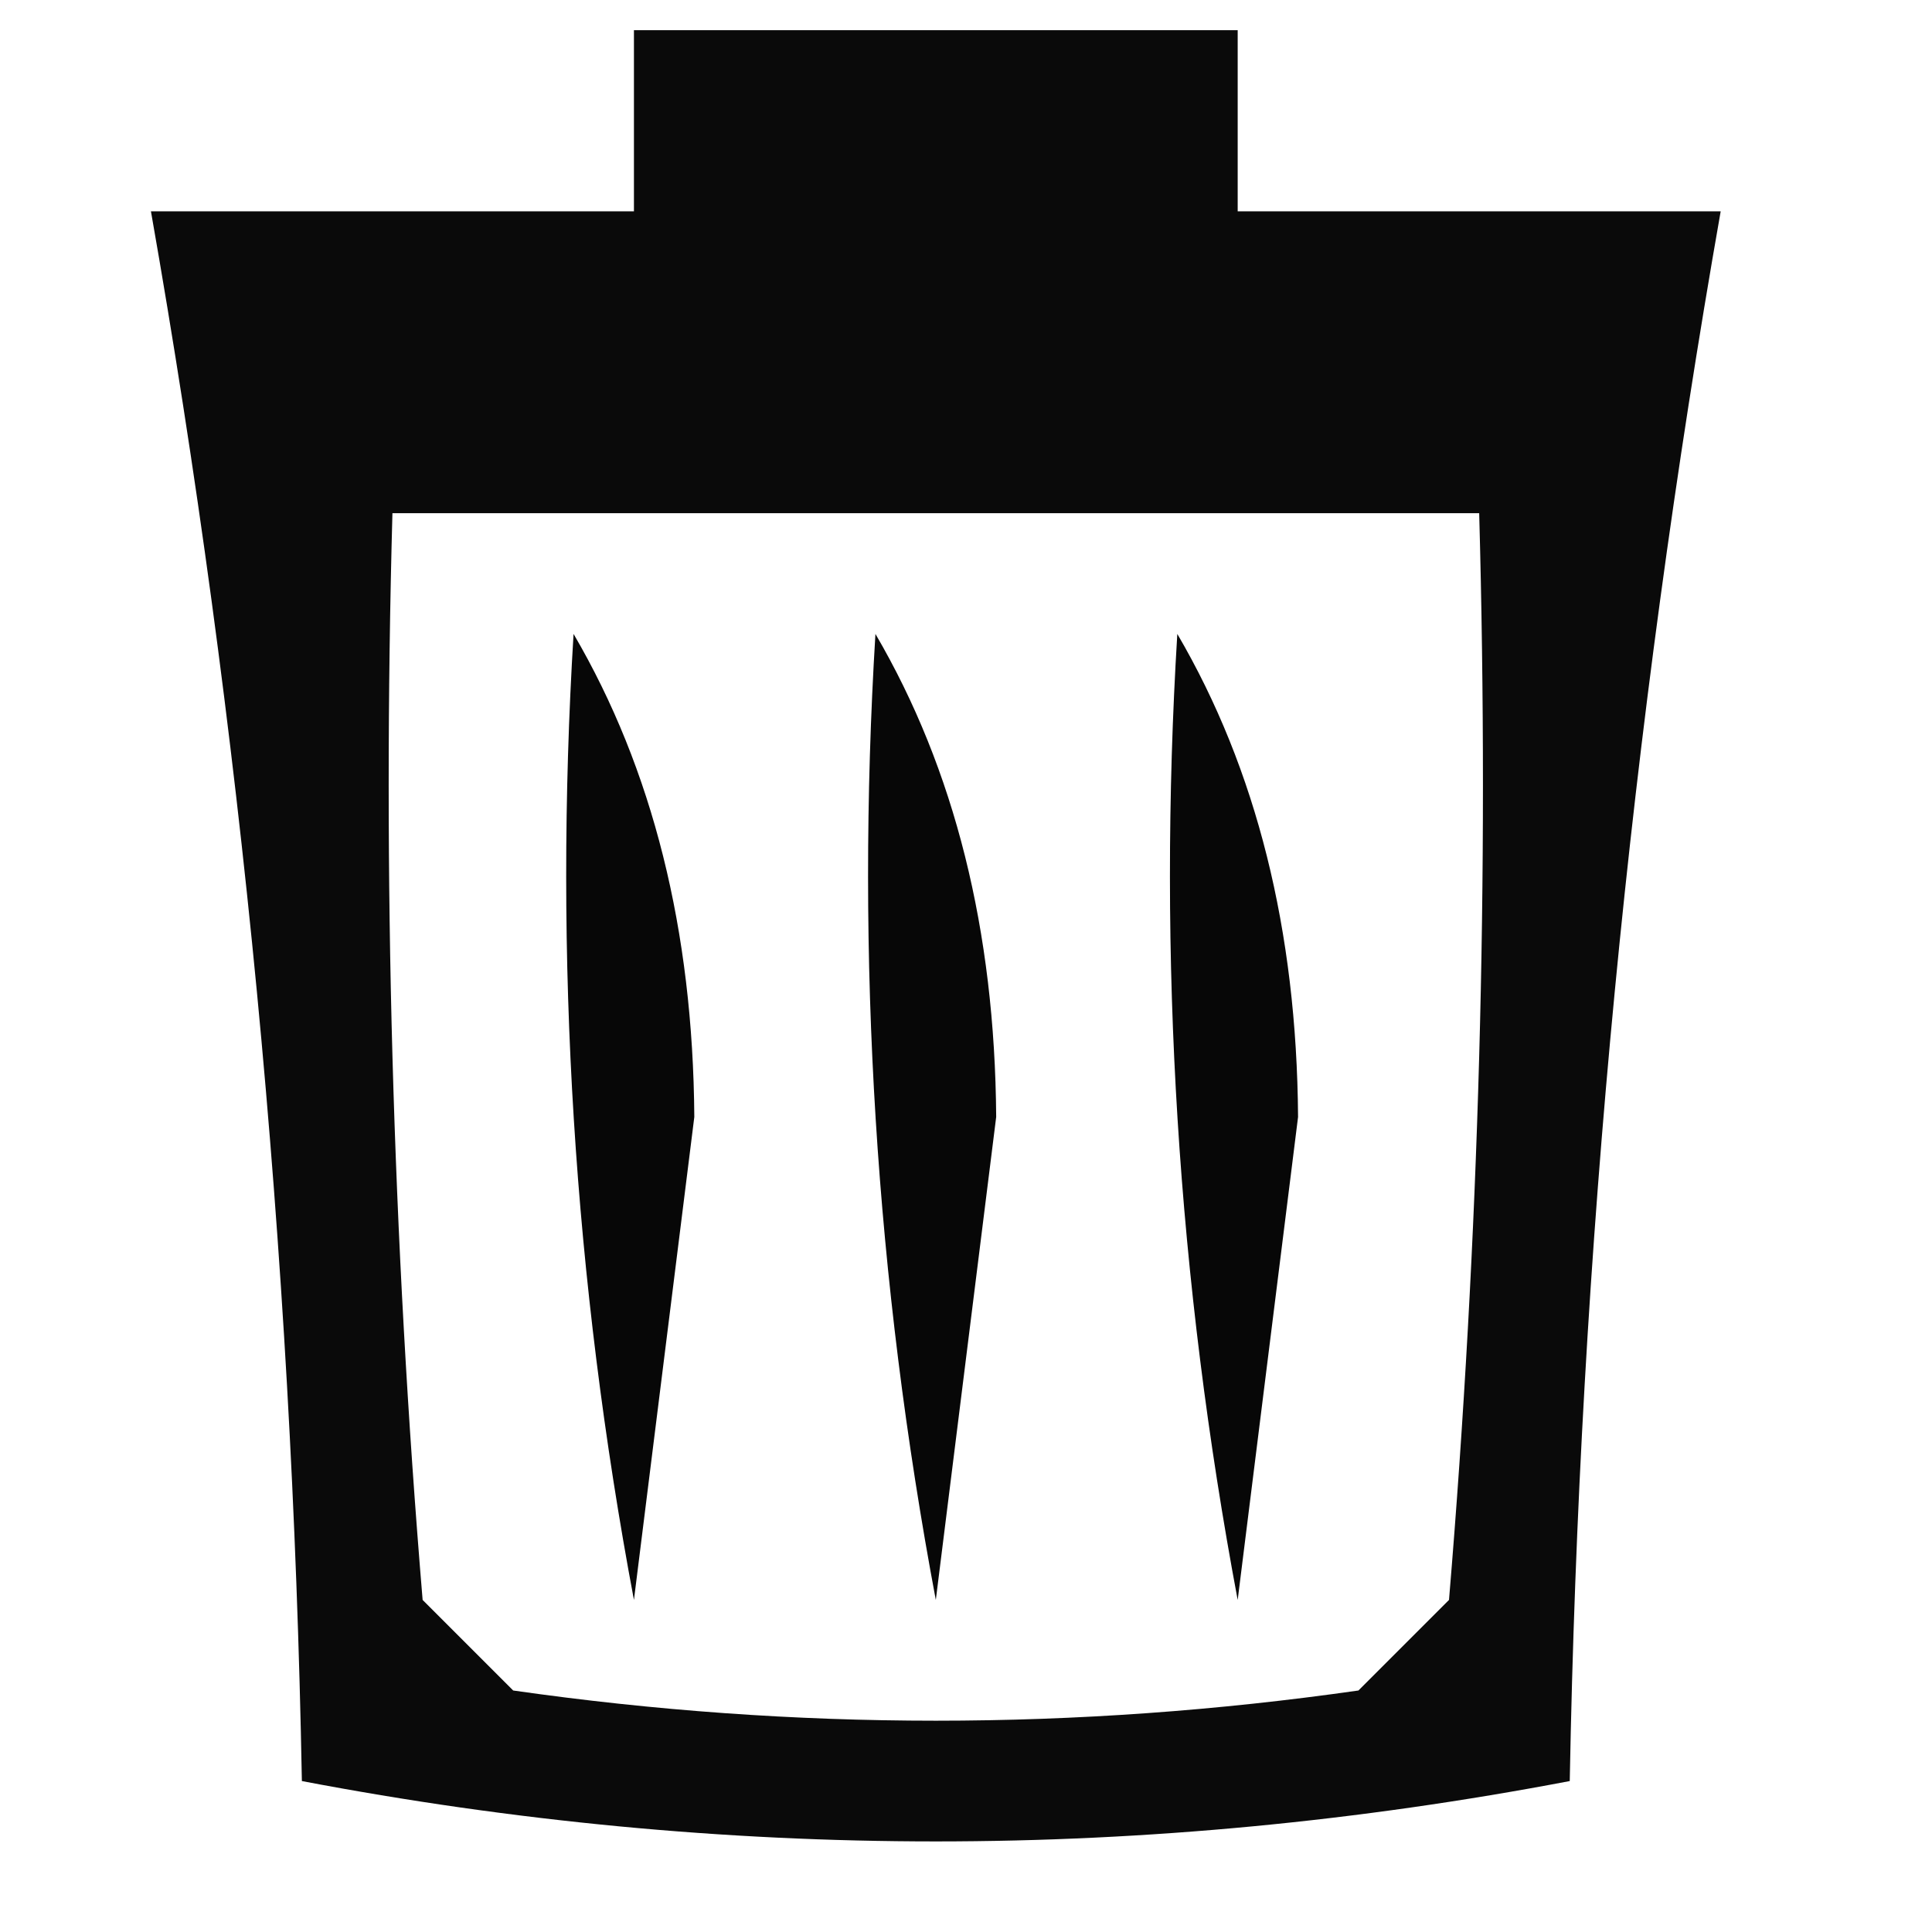 <?xml version="1.0" encoding="UTF-8"?>
<!DOCTYPE svg PUBLIC "-//W3C//DTD SVG 1.1//EN" "http://www.w3.org/Graphics/SVG/1.1/DTD/svg11.dtd">
<svg xmlns="http://www.w3.org/2000/svg" version="1.1" width="32px" height="32px" style="shape-rendering:geometricPrecision; text-rendering:geometricPrecision; image-rendering:optimizeQuality; fill-rule:evenodd; clip-rule:evenodd" xmlns:xlink="http://www.w3.org/1999/xlink">
<g><path style="opacity:0.959" fill="#000000" d="M 10.5,0.5 C 13.833,0.5 17.167,0.5 20.5,0.5C 20.5,1.5 20.5,2.5 20.5,3.5C 23.167,3.5 25.833,3.5 28.5,3.5C 26.994,12.066 26.16,20.733 26,29.5C 19,30.833 12,30.833 5,29.5C 4.84,20.733 4.006,12.066 2.5,3.5C 5.167,3.5 7.833,3.5 10.5,3.5C 10.5,2.5 10.5,1.5 10.5,0.5 Z M 6.5,8.5 C 12.5,8.5 18.5,8.5 24.5,8.5C 24.666,14.509 24.5,20.509 24,26.5C 23.5,27 23,27.5 22.5,28C 17.833,28.667 13.167,28.667 8.5,28C 8,27.5 7.5,27 7,26.5C 6.501,20.509 6.334,14.509 6.5,8.5 Z"/></g>
<g><path style="opacity:0.971" fill="#000000" d="M 9.5,10.5 C 10.812,12.743 11.478,15.41 11.5,18.5C 11.167,21.167 10.833,23.833 10.5,26.5C 9.505,21.208 9.172,15.875 9.5,10.5 Z"/></g>
<g><path style="opacity:0.971" fill="#000000" d="M 14.5,10.5 C 15.812,12.743 16.478,15.41 16.5,18.5C 16.167,21.167 15.833,23.833 15.5,26.5C 14.505,21.208 14.172,15.875 14.5,10.5 Z"/></g>
<g><path style="opacity:0.971" fill="#000000" d="M 19.5,10.5 C 20.812,12.743 21.478,15.41 21.5,18.5C 21.167,21.167 20.833,23.833 20.5,26.5C 19.505,21.208 19.172,15.875 19.5,10.5 Z"/></g>
</svg>
